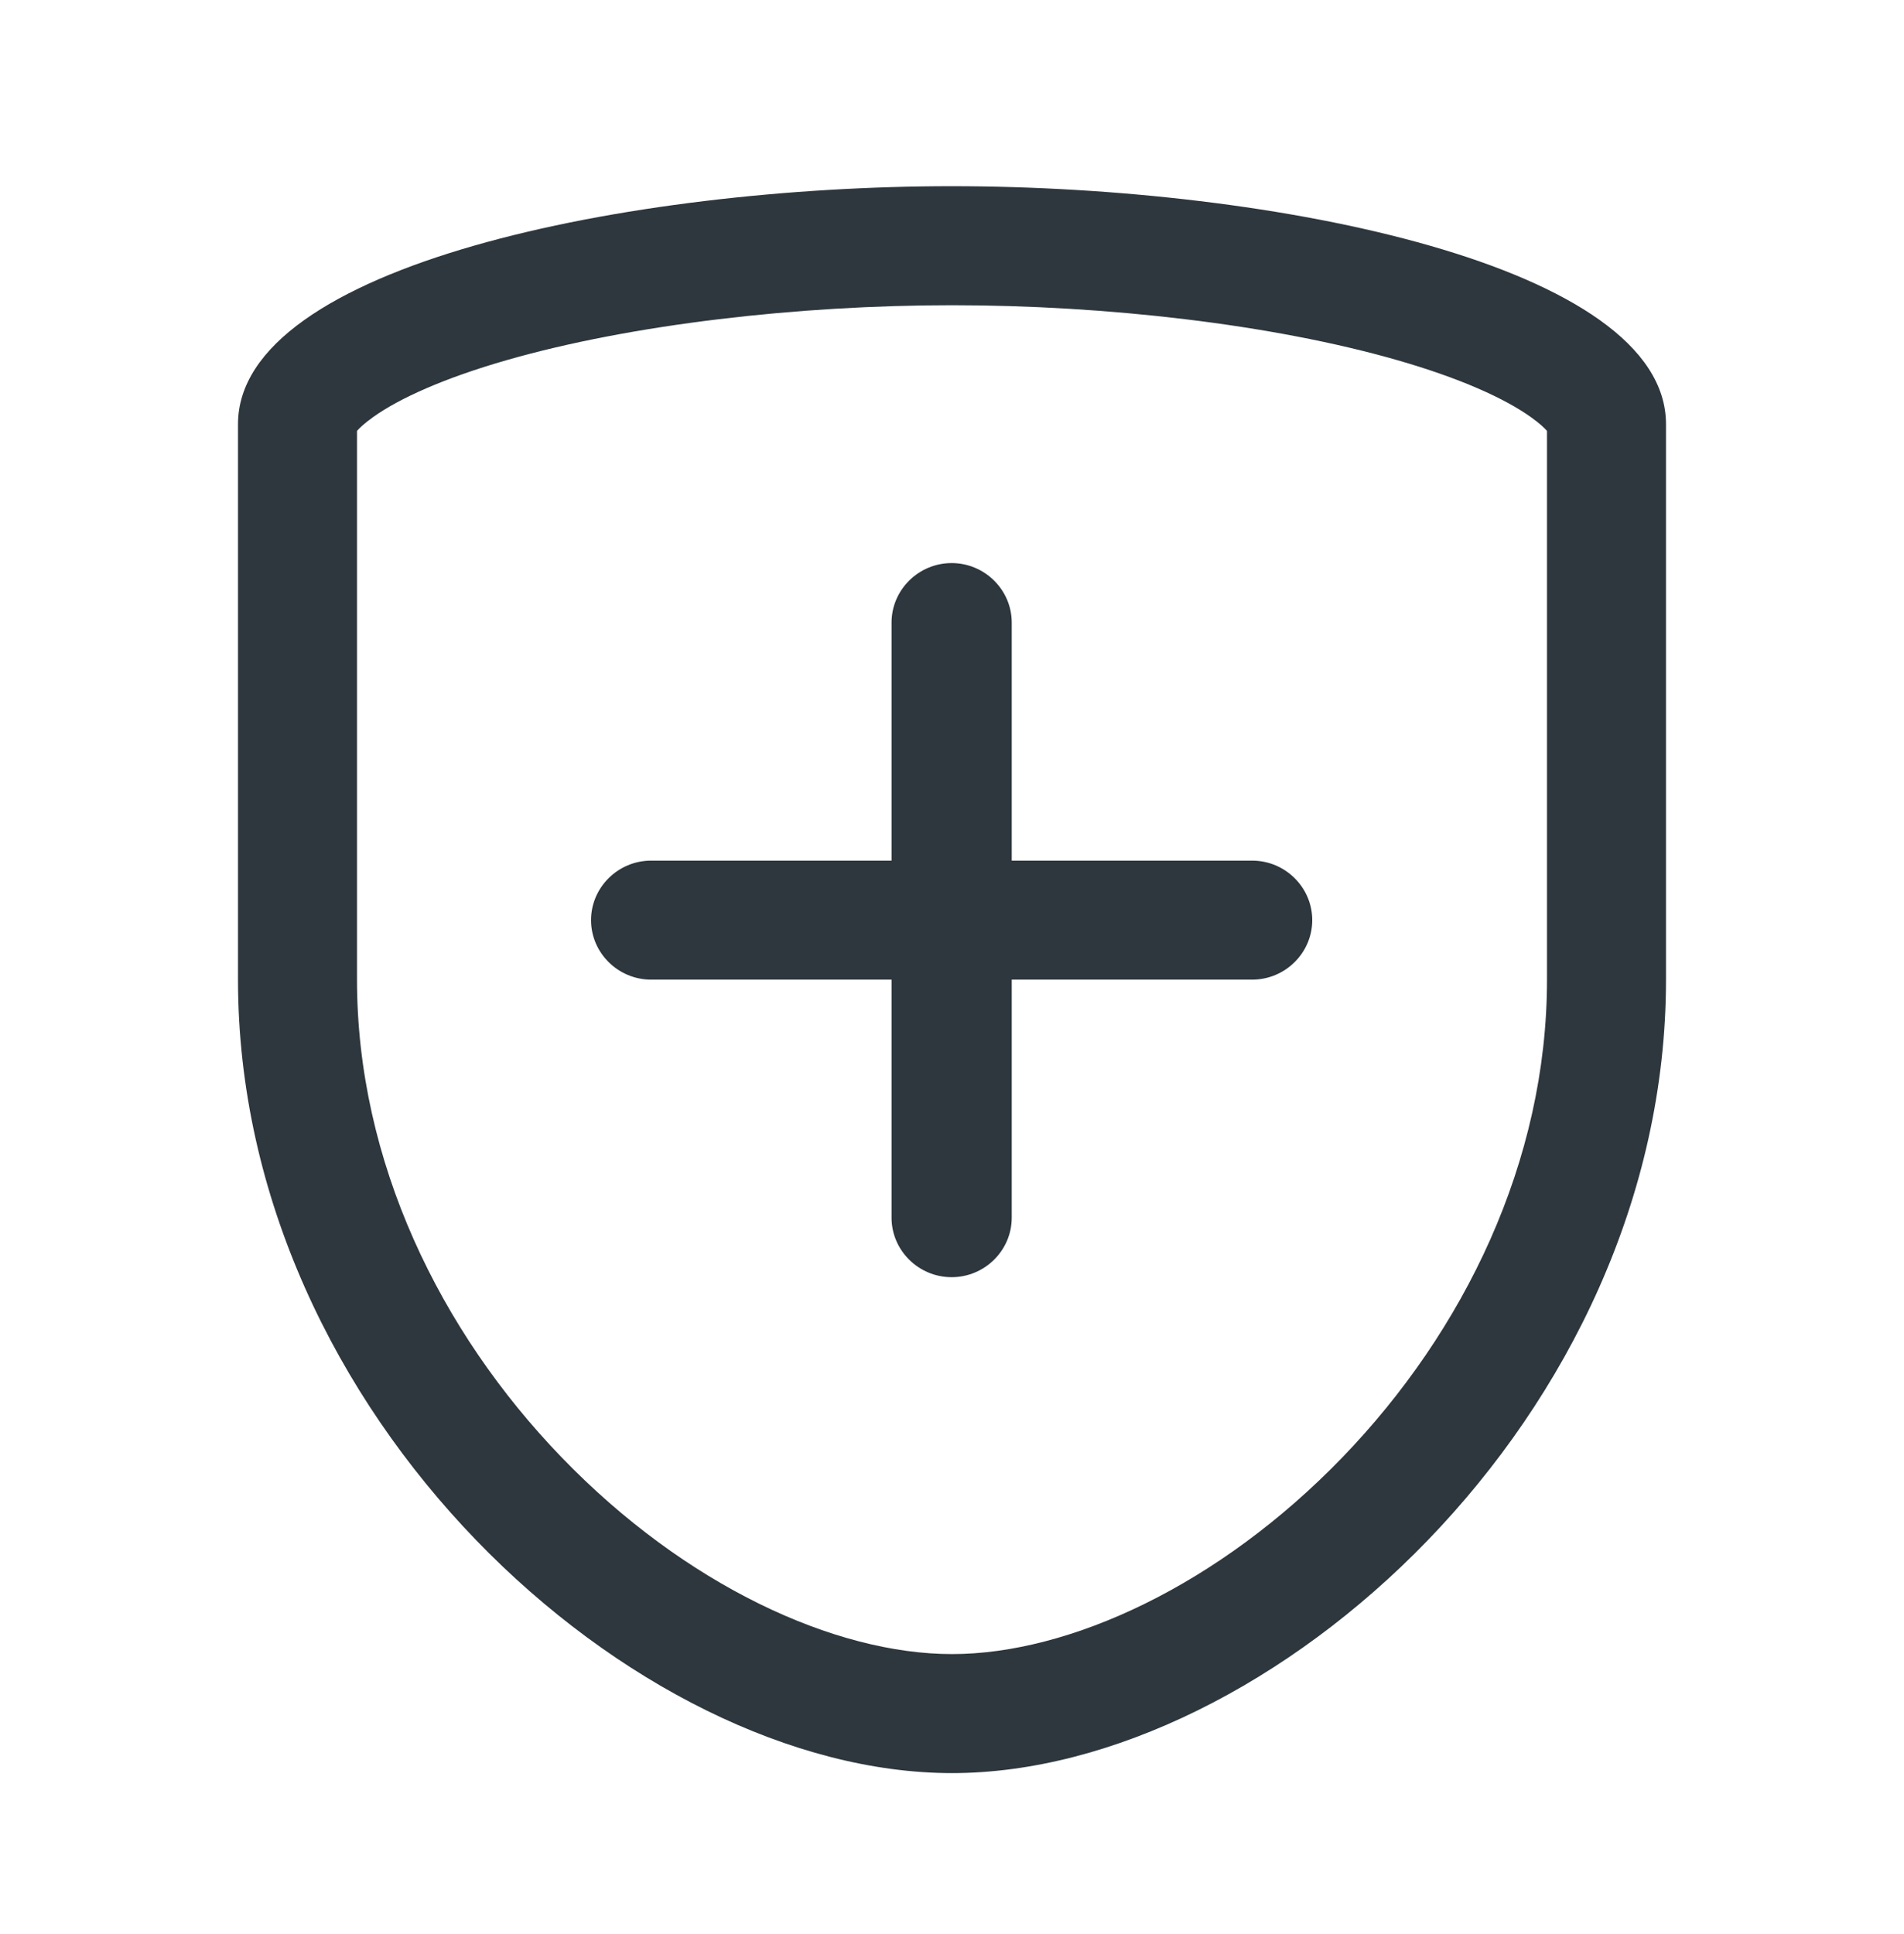 <svg width="64" height="65" viewBox="0 0 64 65" fill="none" xmlns="http://www.w3.org/2000/svg">
<path fill-rule="evenodd" clip-rule="evenodd" d="M46.964 12.103C42.772 10.899 37.162 10.258 32 10.258C26.838 10.258 21.228 10.899 17.037 12.102C14.915 12.711 13.422 13.39 12.547 14.014C12.241 14.233 12.079 14.39 12 14.482V32.924C12 39.032 14.788 44.744 18.878 48.979C23.031 53.281 28.055 55.591 32 55.591C35.945 55.591 40.969 53.281 45.122 48.98C49.212 44.744 52 39.032 52 32.924V14.483C51.921 14.39 51.759 14.233 51.453 14.015C50.578 13.391 49.085 12.712 46.964 12.103ZM52.068 14.58C52.068 14.58 52.058 14.568 52.048 14.544C52.065 14.568 52.068 14.58 52.068 14.58ZM11.932 14.579C11.932 14.579 11.935 14.567 11.952 14.543C11.942 14.568 11.932 14.579 11.932 14.579ZM32 6.258C42.846 6.258 56 8.924 56 14.258V32.924C56 47.591 42.667 59.591 32 59.591C21.333 59.591 8 47.591 8 32.924V14.257C8 8.924 21.154 6.257 32 6.258Z" fill="#2D373D"/>
<path d="M42.089 28.924H34.008V20.924C34.008 19.825 33.099 18.924 31.988 18.924C30.877 18.924 29.968 19.825 29.968 20.924V28.924H21.887C20.776 28.924 19.867 29.824 19.867 30.924C19.867 32.024 20.776 32.924 21.887 32.924H29.968V40.924C29.968 42.024 30.877 42.924 31.988 42.924C33.099 42.924 34.008 42.024 34.008 40.924V32.924H42.089C43.2 32.924 44.109 32.024 44.109 30.924C44.109 29.824 43.2 28.924 42.089 28.924Z" fill="#2D373D"/>
</svg>

